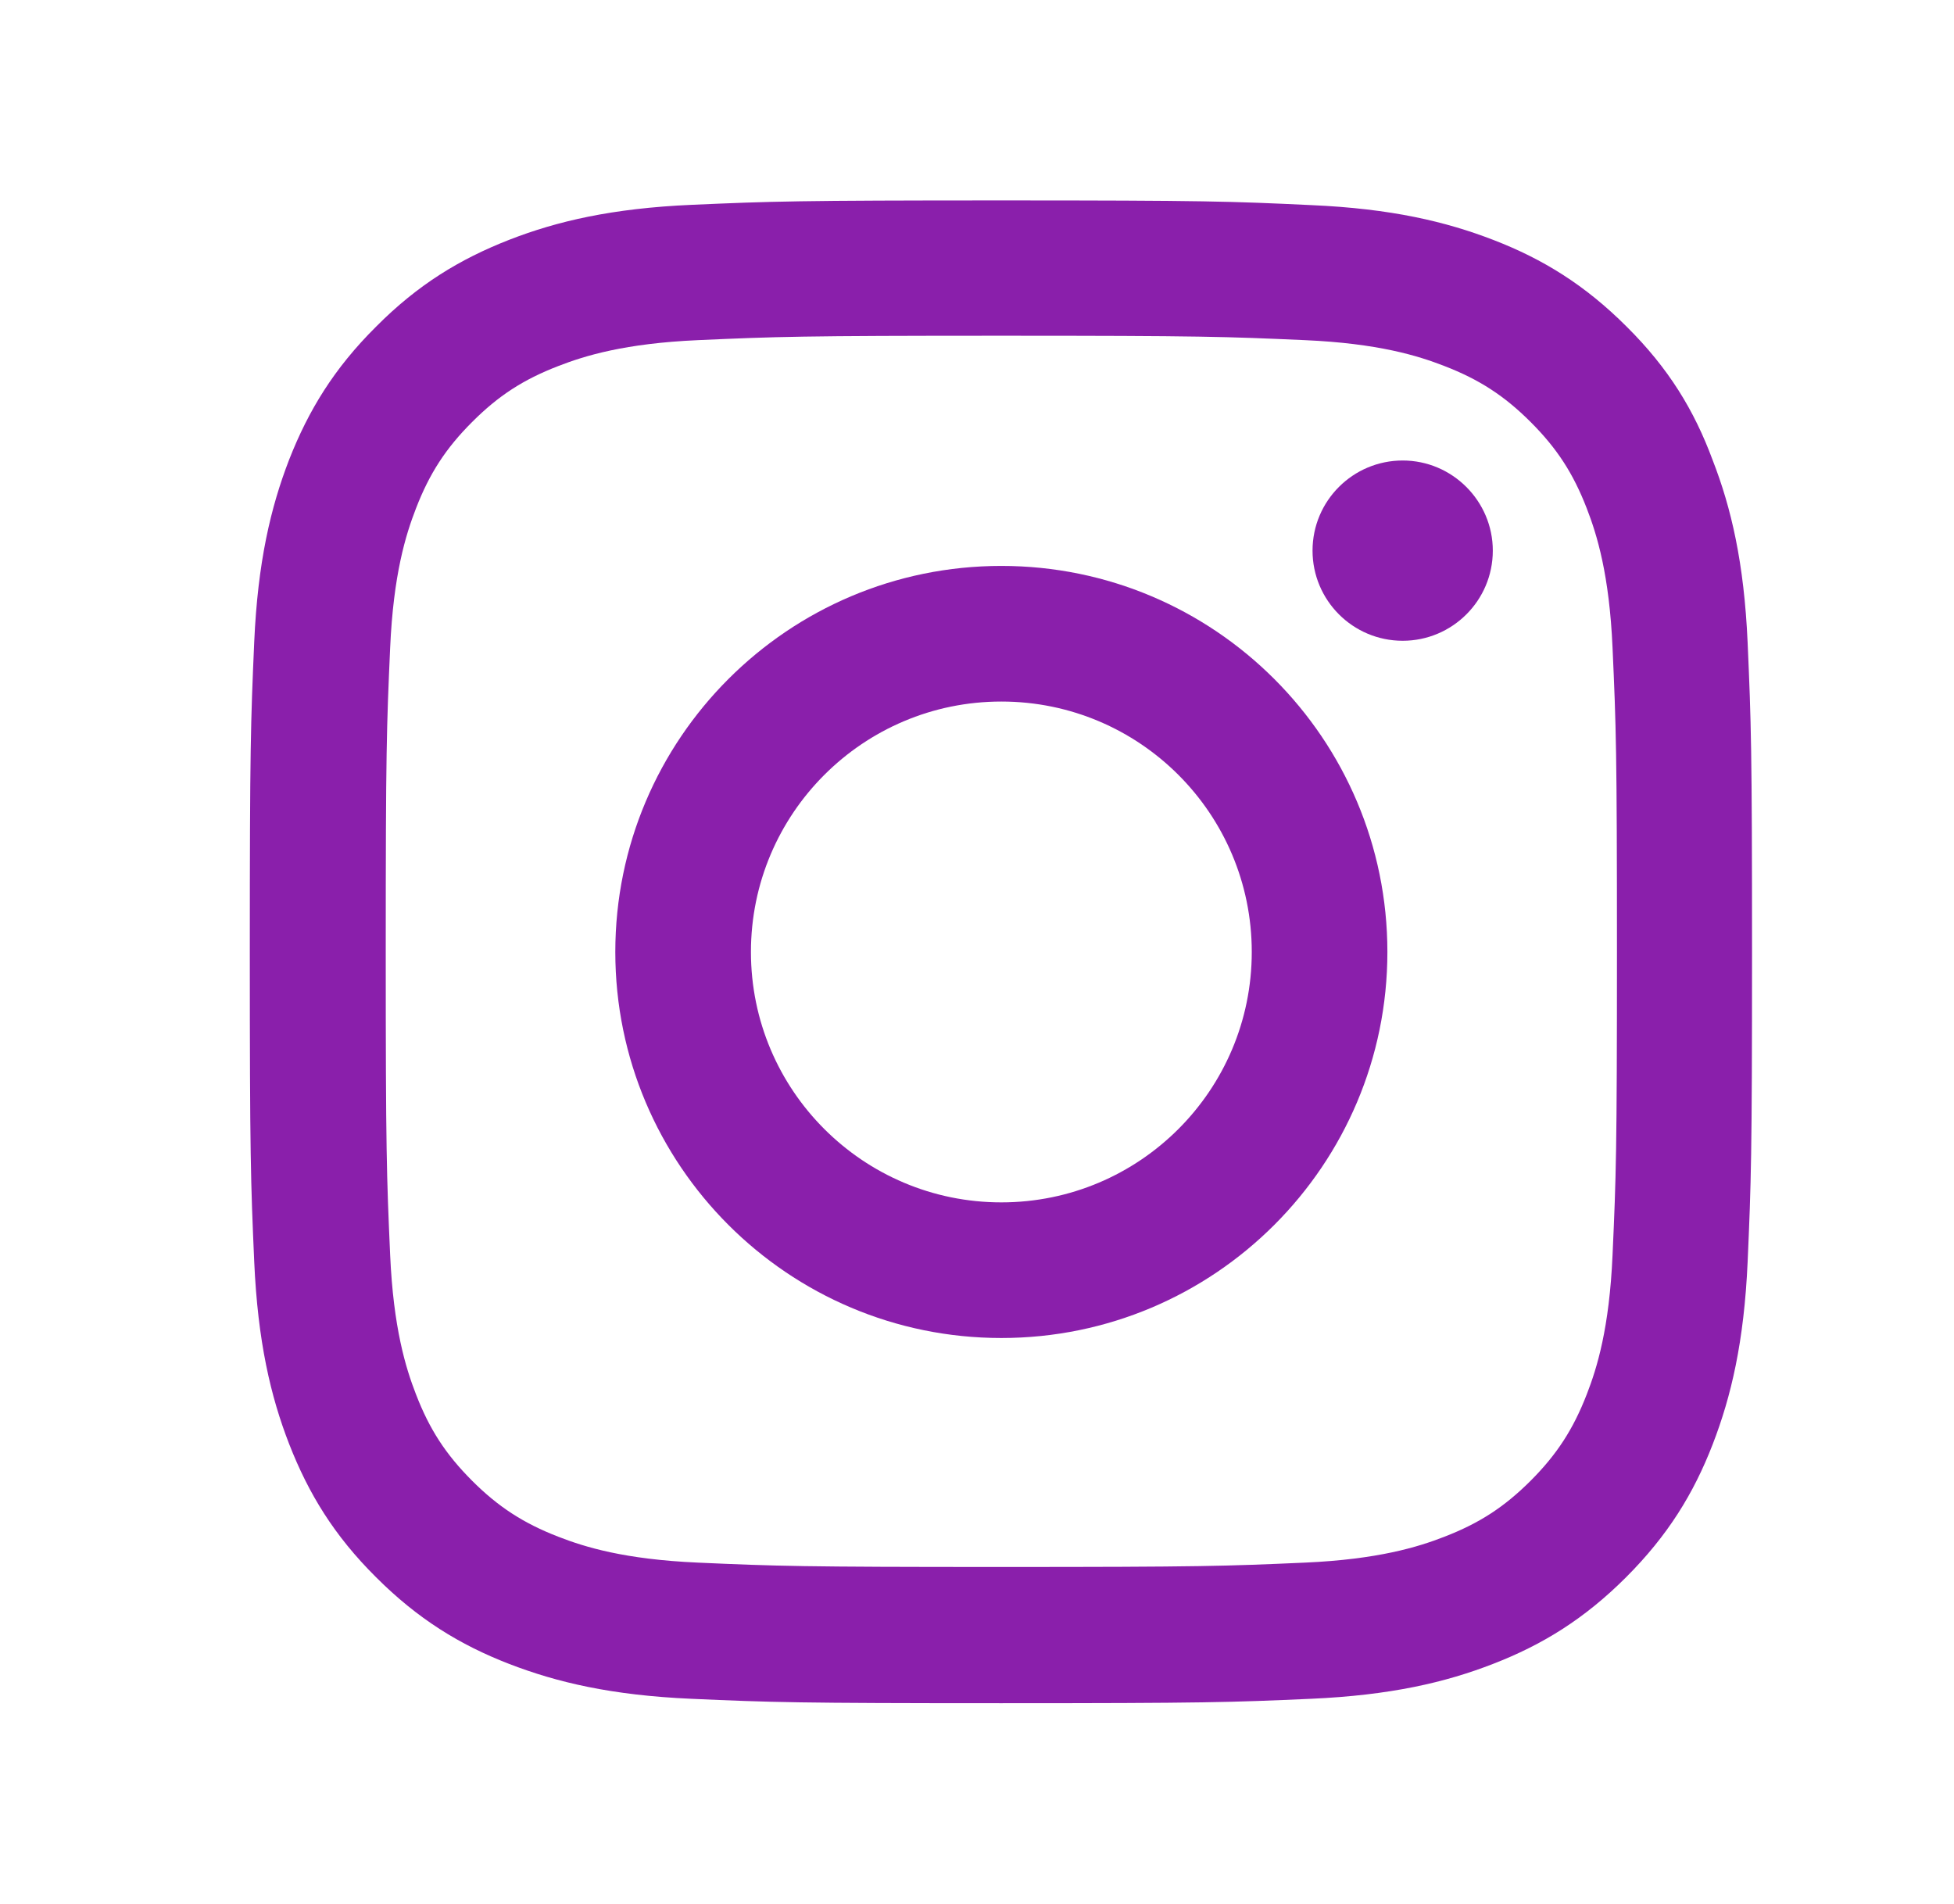 <svg width="39" height="38" viewBox="0 0 39 38" fill="none" xmlns="http://www.w3.org/2000/svg">
<g clip-path="url(#clip0_417_537)" filter="url(#filter0_d_417_537)">
<path d="M19.986 2.701C23.994 2.701 24.469 2.719 26.045 2.789C27.51 2.854 28.301 3.1 28.828 3.305C29.525 3.574 30.029 3.902 30.551 4.424C31.078 4.951 31.4 5.449 31.67 6.146C31.875 6.674 32.121 7.471 32.185 8.93C32.256 10.512 32.273 10.986 32.273 14.988C32.273 18.996 32.256 19.471 32.185 21.047C32.121 22.512 31.875 23.303 31.67 23.83C31.4 24.527 31.072 25.031 30.551 25.553C30.023 26.08 29.525 26.402 28.828 26.672C28.301 26.877 27.504 27.123 26.045 27.188C24.463 27.258 23.988 27.275 19.986 27.275C15.979 27.275 15.504 27.258 13.928 27.188C12.463 27.123 11.672 26.877 11.145 26.672C10.447 26.402 9.943 26.074 9.422 25.553C8.895 25.025 8.572 24.527 8.303 23.83C8.098 23.303 7.852 22.506 7.787 21.047C7.717 19.465 7.699 18.99 7.699 14.988C7.699 10.98 7.717 10.506 7.787 8.93C7.852 7.465 8.098 6.674 8.303 6.146C8.572 5.449 8.9 4.945 9.422 4.424C9.949 3.896 10.447 3.574 11.145 3.305C11.672 3.1 12.469 2.854 13.928 2.789C15.504 2.719 15.979 2.701 19.986 2.701ZM19.986 0C15.914 0 15.404 0.018 13.805 0.088C12.211 0.158 11.115 0.416 10.166 0.785C9.176 1.172 8.338 1.682 7.506 2.52C6.668 3.352 6.158 4.189 5.771 5.174C5.402 6.129 5.145 7.219 5.074 8.812C5.004 10.418 4.986 10.928 4.986 15C4.986 19.072 5.004 19.582 5.074 21.182C5.145 22.775 5.402 23.871 5.771 24.82C6.158 25.811 6.668 26.648 7.506 27.48C8.338 28.312 9.176 28.828 10.16 29.209C11.115 29.578 12.205 29.836 13.799 29.906C15.398 29.977 15.908 29.994 19.98 29.994C24.053 29.994 24.562 29.977 26.162 29.906C27.756 29.836 28.852 29.578 29.801 29.209C30.785 28.828 31.623 28.312 32.455 27.48C33.287 26.648 33.803 25.811 34.184 24.826C34.553 23.871 34.81 22.781 34.881 21.188C34.951 19.588 34.969 19.078 34.969 15.006C34.969 10.934 34.951 10.424 34.881 8.824C34.81 7.23 34.553 6.135 34.184 5.186C33.815 4.189 33.305 3.352 32.467 2.52C31.635 1.688 30.797 1.172 29.812 0.791C28.857 0.422 27.768 0.164 26.174 0.094C24.568 0.018 24.059 0 19.986 0Z" fill="#8A1FAB"/>
<path d="M19.986 7.295C15.732 7.295 12.281 10.746 12.281 15C12.281 19.254 15.732 22.705 19.986 22.705C24.24 22.705 27.691 19.254 27.691 15C27.691 10.746 24.24 7.295 19.986 7.295ZM19.986 19.998C17.227 19.998 14.988 17.76 14.988 15C14.988 12.24 17.227 10.002 19.986 10.002C22.746 10.002 24.984 12.24 24.984 15C24.984 17.76 22.746 19.998 19.986 19.998Z" fill="#8A1FAB"/>
<path d="M29.795 6.99C29.795 7.986 28.986 8.789 27.996 8.789C27 8.789 26.197 7.98 26.197 6.99C26.197 5.994 27.006 5.191 27.996 5.191C28.986 5.191 29.795 6 29.795 6.99Z" fill="#8A1FAB"/>
</g>
<defs>
<filter id="filter0_d_417_537" x="0.986" y="0" width="38" height="38" filterUnits="userSpaceOnUse" color-interpolation-filters="sRGB">
<feFlood flood-opacity="0" result="BackgroundImageFix"/>
<feColorMatrix in="SourceAlpha" type="matrix" values="0 0 0 0 0 0 0 0 0 0 0 0 0 0 0 0 0 0 127 0" result="hardAlpha"/>
<feOffset dy="4"/>
<feGaussianBlur stdDeviation="2"/>
<feComposite in2="hardAlpha" operator="out"/>
<feColorMatrix type="matrix" values="0 0 0 0 0 0 0 0 0 0 0 0 0 0 0 0 0 0 0.25 0"/>
<feBlend mode="normal" in2="BackgroundImageFix" result="effect1_dropShadow_417_537"/>
<feBlend mode="normal" in="SourceGraphic" in2="effect1_dropShadow_417_537" result="shape"/>
</filter>
<clipPath id="clip0_417_537">
<rect width="30" height="30" fill="white" transform="translate(4.986)"/>
</clipPath>
</defs>
</svg>
